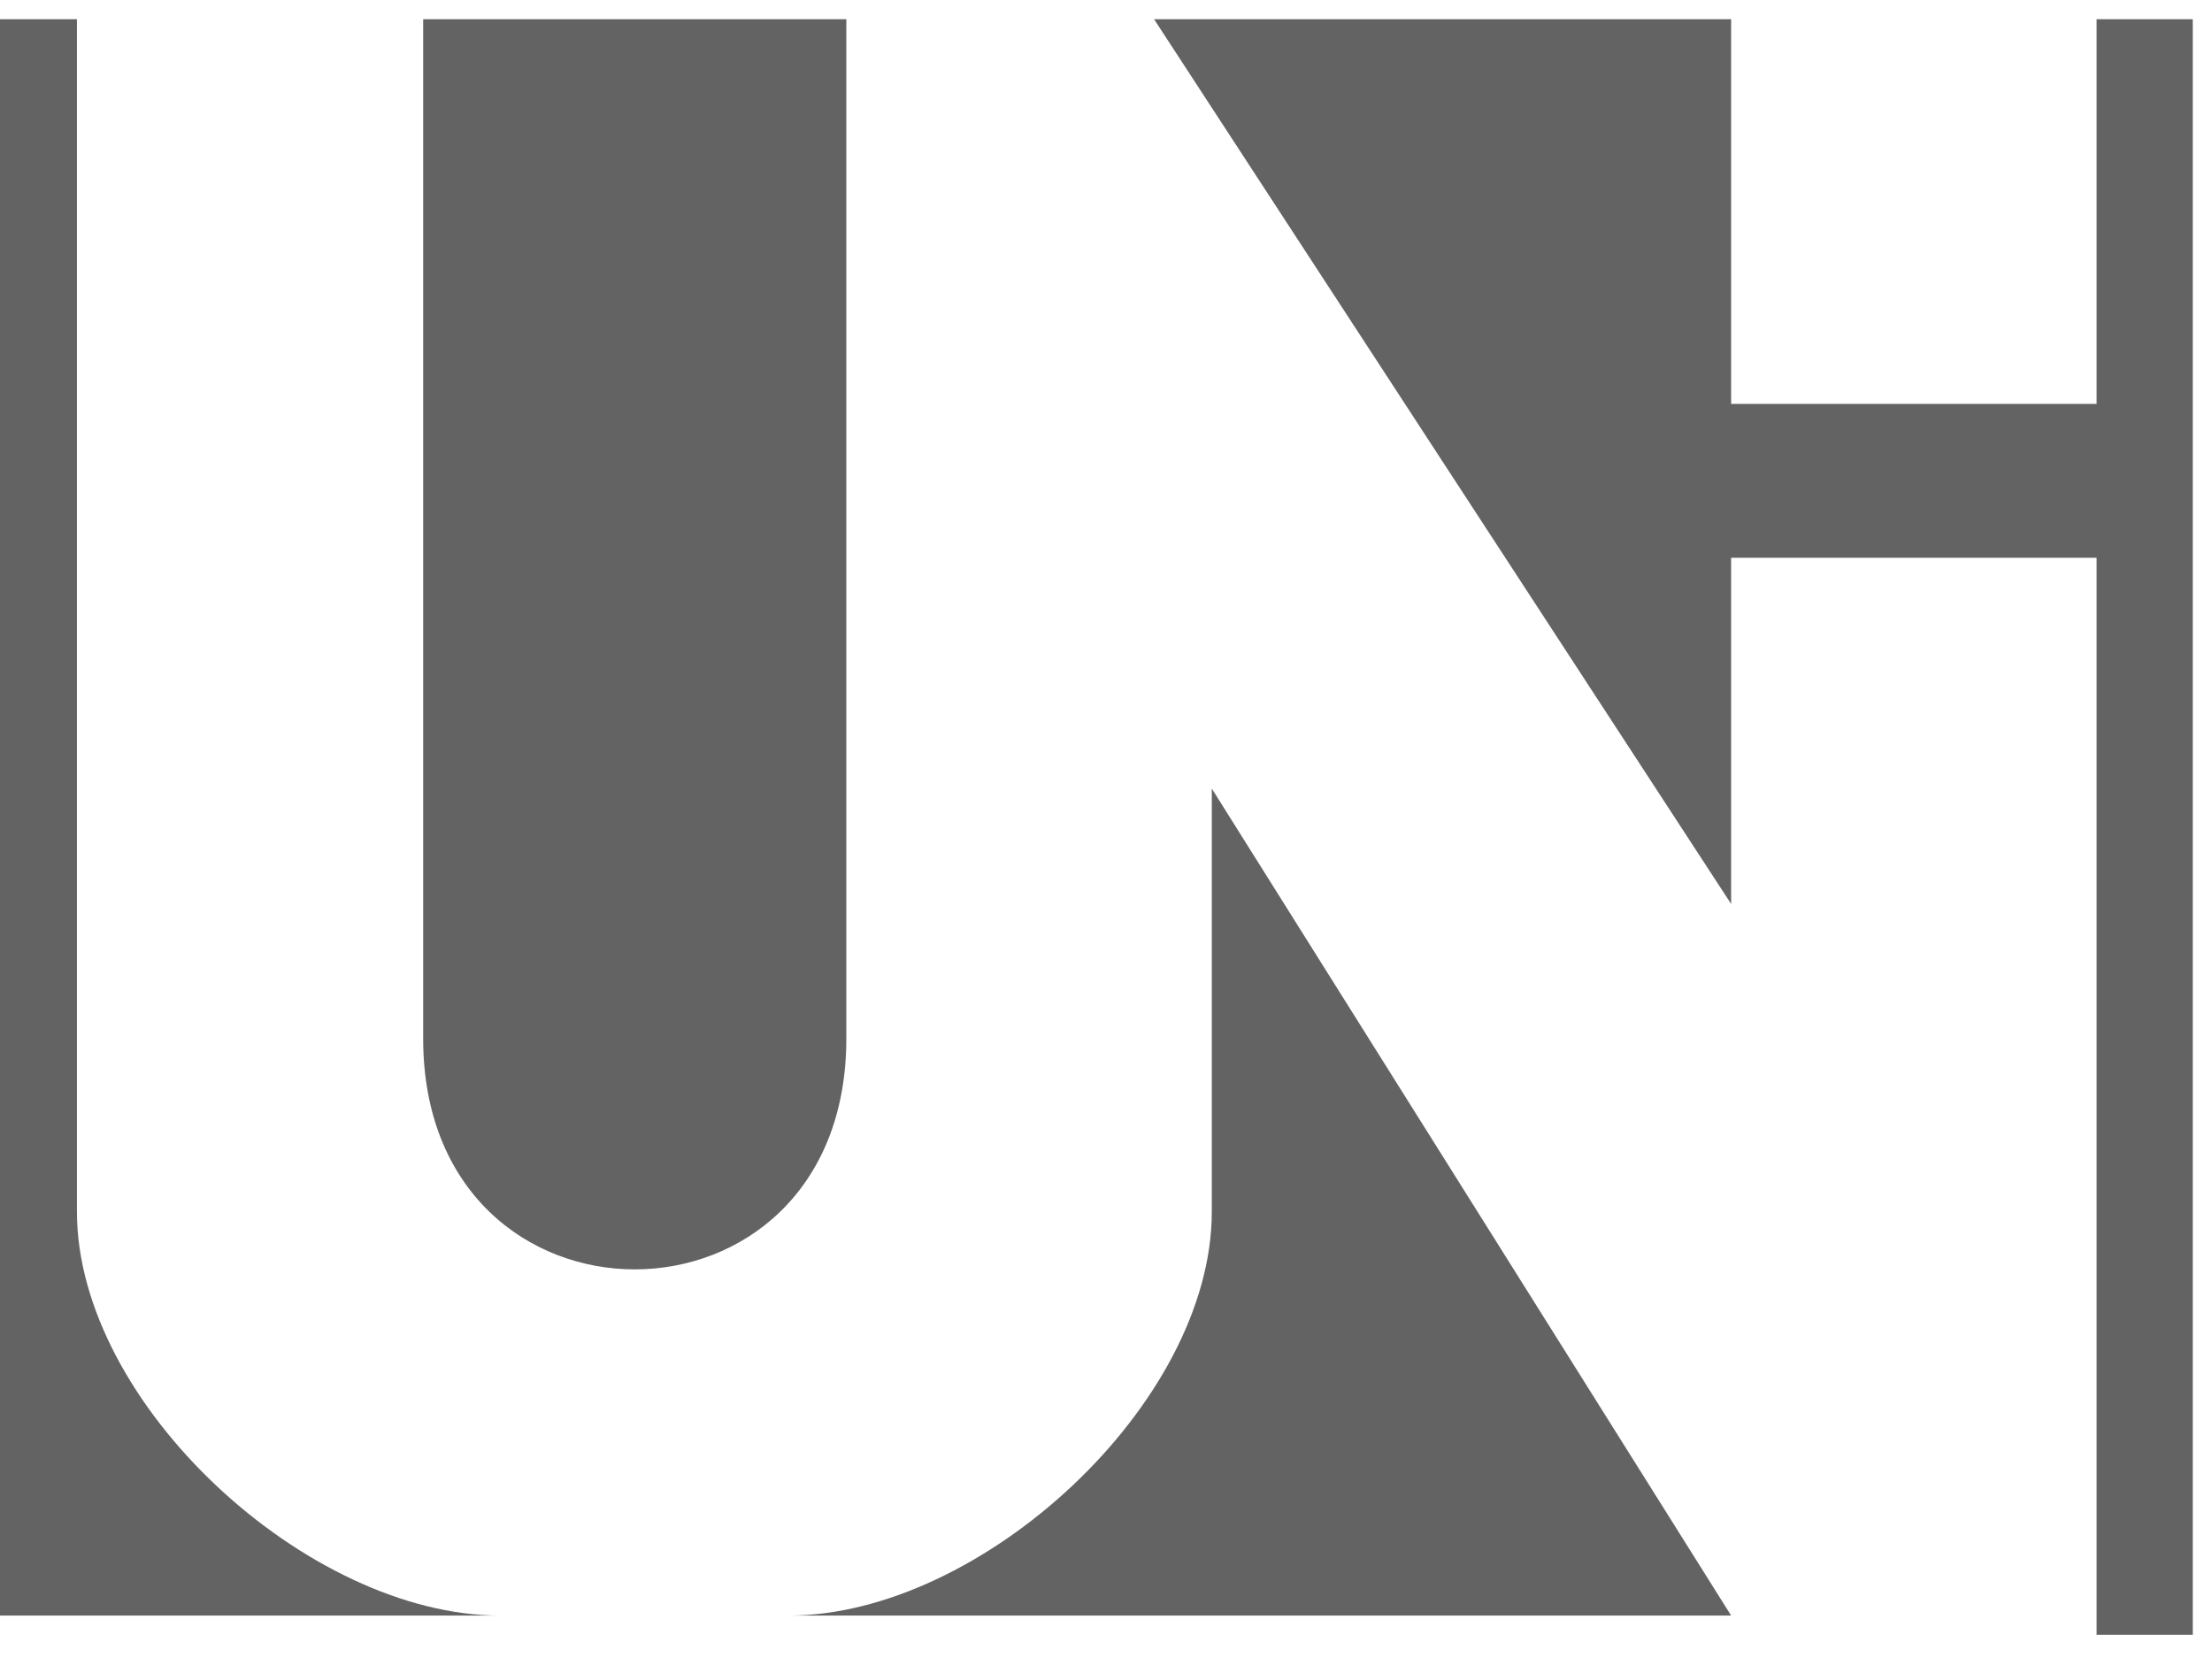<svg xmlns="http://www.w3.org/2000/svg" viewBox="0 0 115 87"><path d="M0,1v83h26c-10,0-22-11-22-21v-62zM22,1v53c0,16,22,16,22,0v-53zM41,84c10,0,22-11,22-21v-22l27,43zM60,1h30v20h19v-20h5v84h-5v-56h-19v18z" fill="#636363ff"/></svg>